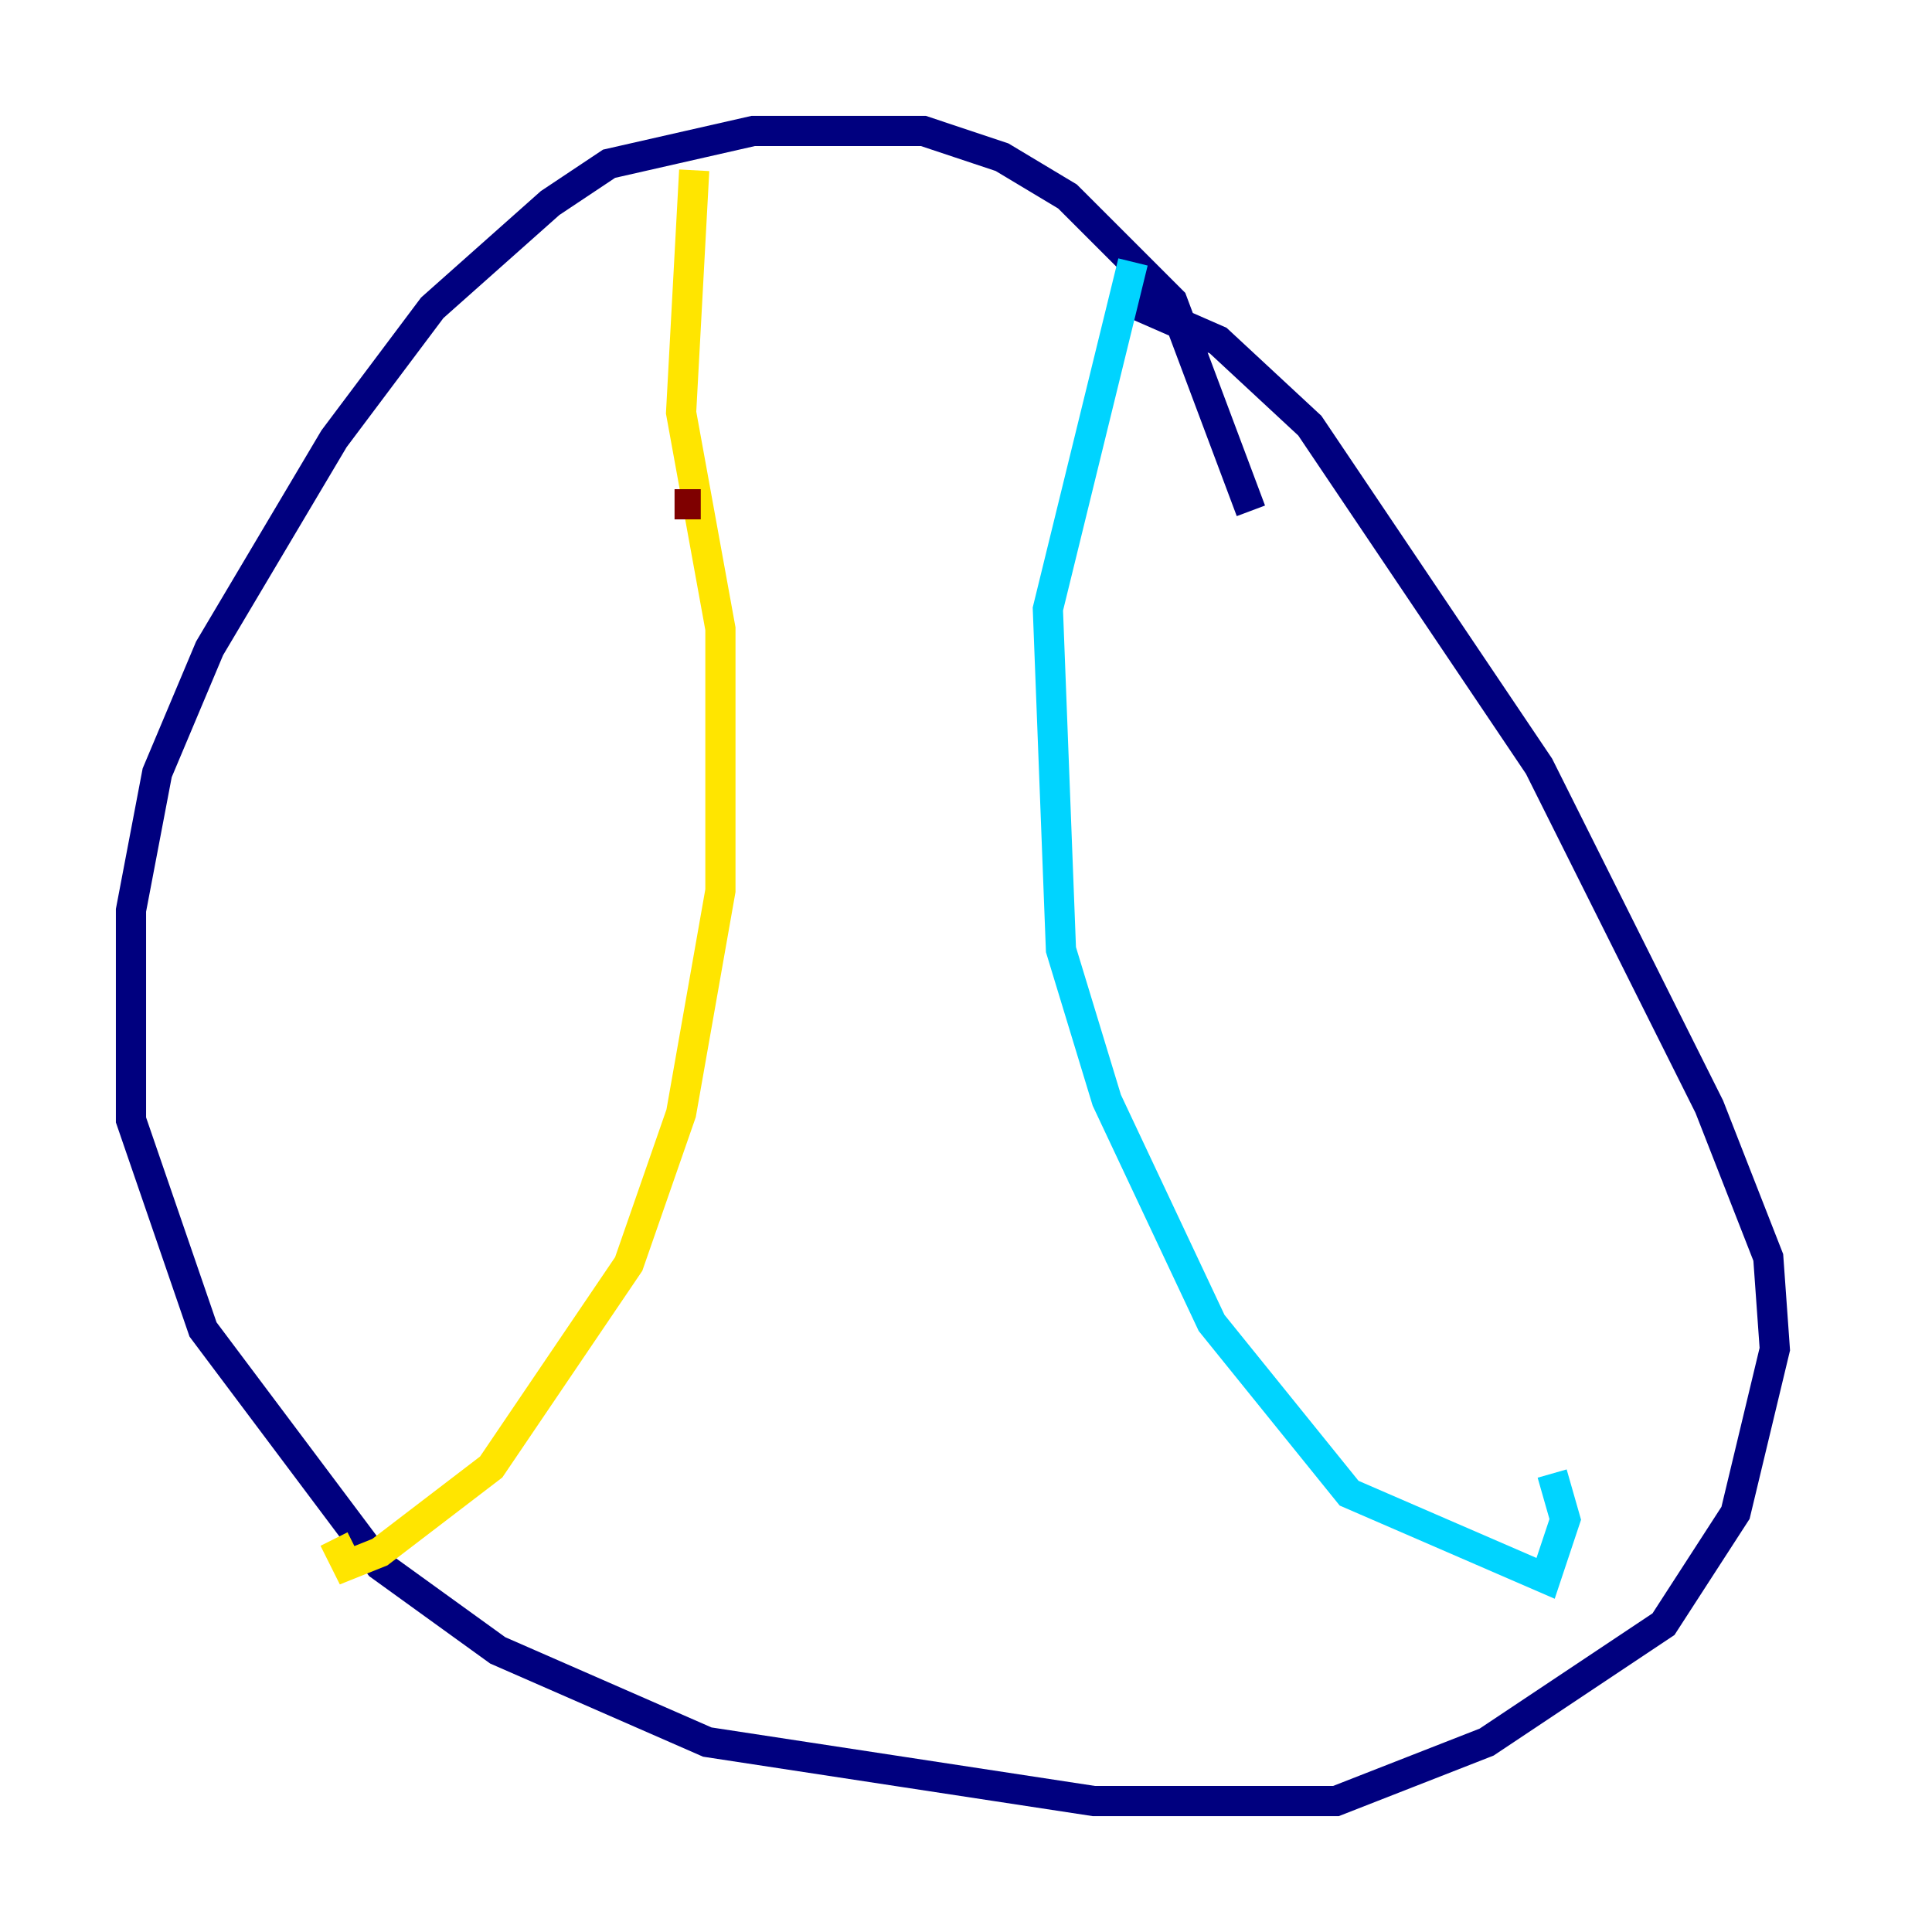 <?xml version="1.0" encoding="utf-8" ?>
<svg baseProfile="tiny" height="128" version="1.2" viewBox="0,0,128,128" width="128" xmlns="http://www.w3.org/2000/svg" xmlns:ev="http://www.w3.org/2001/xml-events" xmlns:xlink="http://www.w3.org/1999/xlink"><defs /><polyline fill="none" points="82.875,33.844 77.668,19.959 70.725,13.017 66.386,10.414 61.18,8.678 49.898,8.678 40.352,10.848 36.447,13.451 28.637,20.393 22.129,29.071 13.885,42.956 10.414,51.2 8.678,60.312 8.678,74.197 13.451,88.081 25.166,103.702 32.976,109.342 46.861,115.417 72.461,119.322 88.515,119.322 98.495,115.417 110.21,107.607 114.983,100.231 117.586,89.383 117.153,83.308 113.248,73.329 101.966,50.766 86.78,28.203 80.705,22.563 73.763,19.525" stroke="#00007f" stroke-width="2" /><polyline fill="none" points="75.064,17.356 69.424,40.352 70.291,62.915 73.329,72.895 80.271,87.647 89.383,98.929 102.4,104.57 103.702,100.664 102.834,97.627" stroke="#00d4ff" stroke-width="2" /><polyline fill="none" points="45.993,11.281 45.125,27.336 47.729,41.654 47.729,59.01 45.125,73.763 41.654,83.742 32.542,97.193 25.166,102.834 22.997,103.702 22.129,101.966" stroke="#ffe500" stroke-width="2" /><polyline fill="none" points="44.691,33.41 46.427,33.41" stroke="#7f0000" stroke-width="2" /></svg>